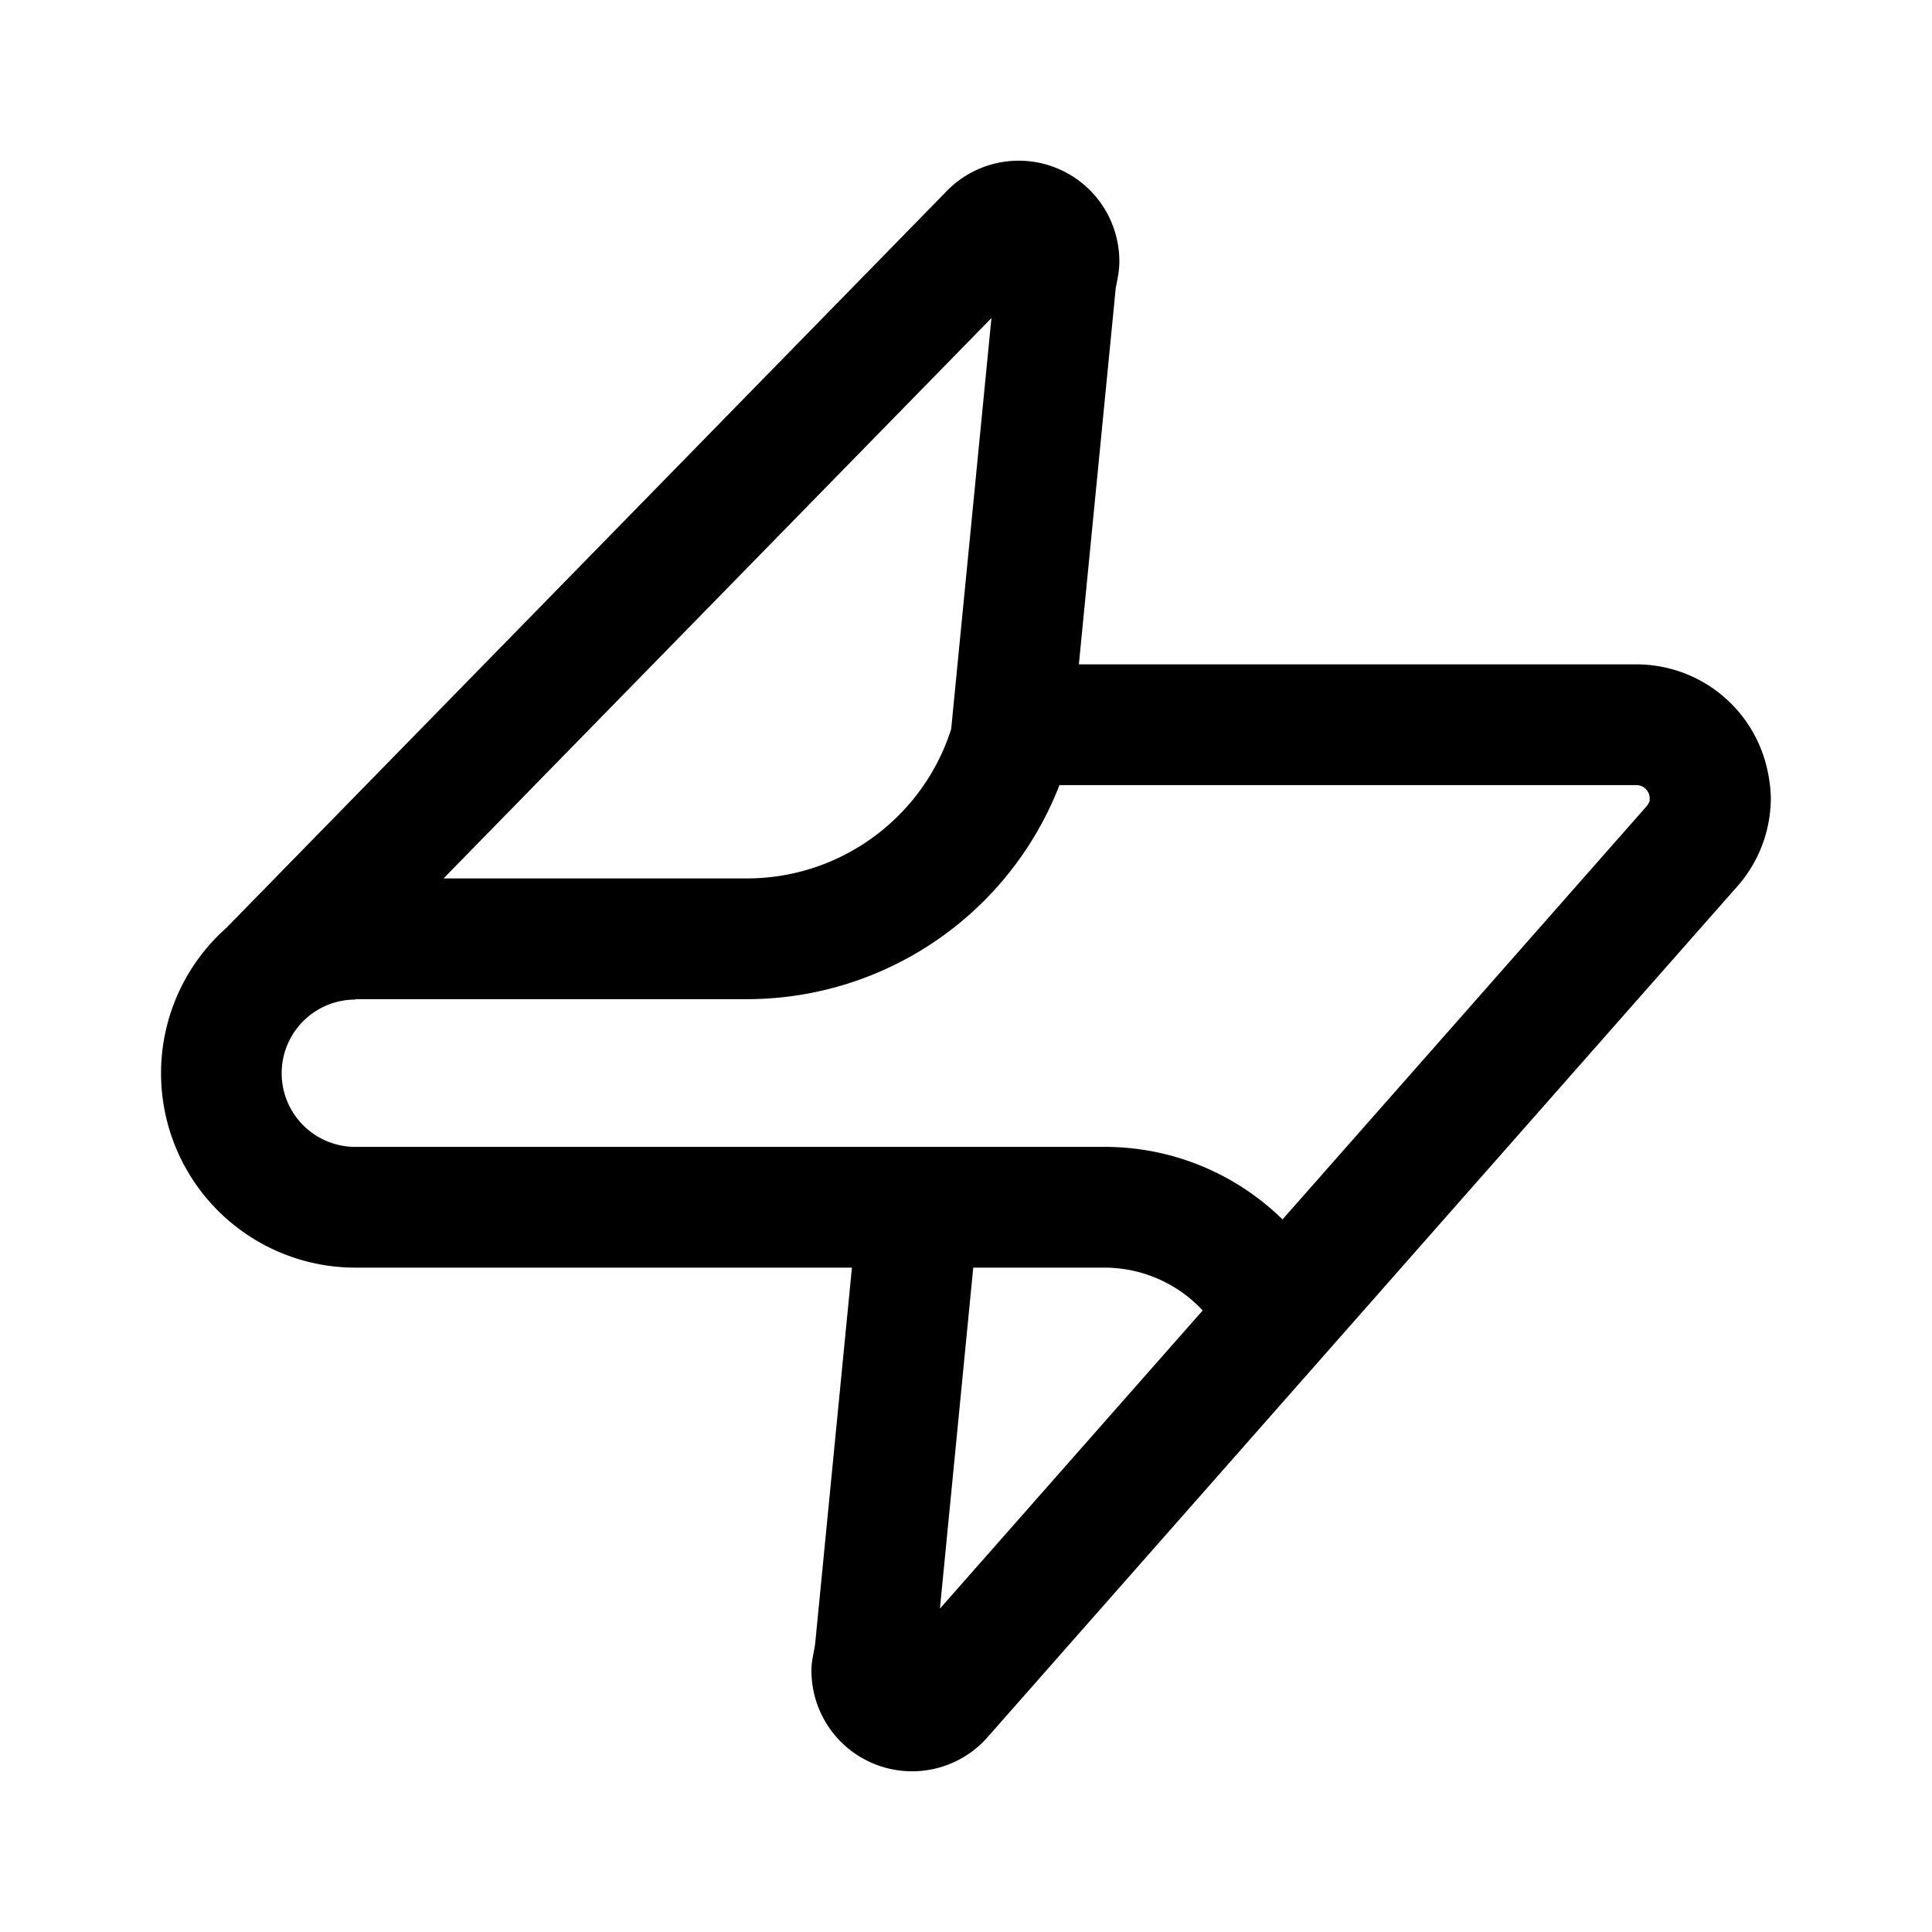 <svg xmlns="http://www.w3.org/2000/svg" width="24" height="24" fill="currentColor" viewBox="0 0 24 24">
	<path fill-rule="evenodd" d="M12.316 3.951 5.51 10.912h3.766c1.189 0 2.2-.78 2.54-1.856l.5-5.105Zm-3.04 8.461a4.166 4.166 0 0 0 3.885-2.659h7.167c.091 0 .165.074.165.165v.031a.21.21 0 0 1-.046.075l-2.223 2.524-2.292 2.6a3.154 3.154 0 0 0-2.212-.901H4.414a.915.915 0 0 1 0-1.83v-.005h4.862Zm-6.458-.892 8.917-9.12a1.25 1.25 0 0 1 2.17.85c0 .115-.022.207-.045.33l-.458 4.673h6.926a1.665 1.665 0 0 1 1.623 1.294c.027.117.046.247.047.371-.003.433-.17.828-.445 1.125L12.25 21.6a1.25 1.25 0 0 1-2.17-.85c0-.115.025-.191.046-.33l.457-4.673H4.41a2.415 2.415 0 0 1-1.591-4.227Zm9.272 4.227-.414 4.236 3.264-3.704a1.666 1.666 0 0 0-1.22-.532h-1.63Z" clip-rule="evenodd" />
</svg>
